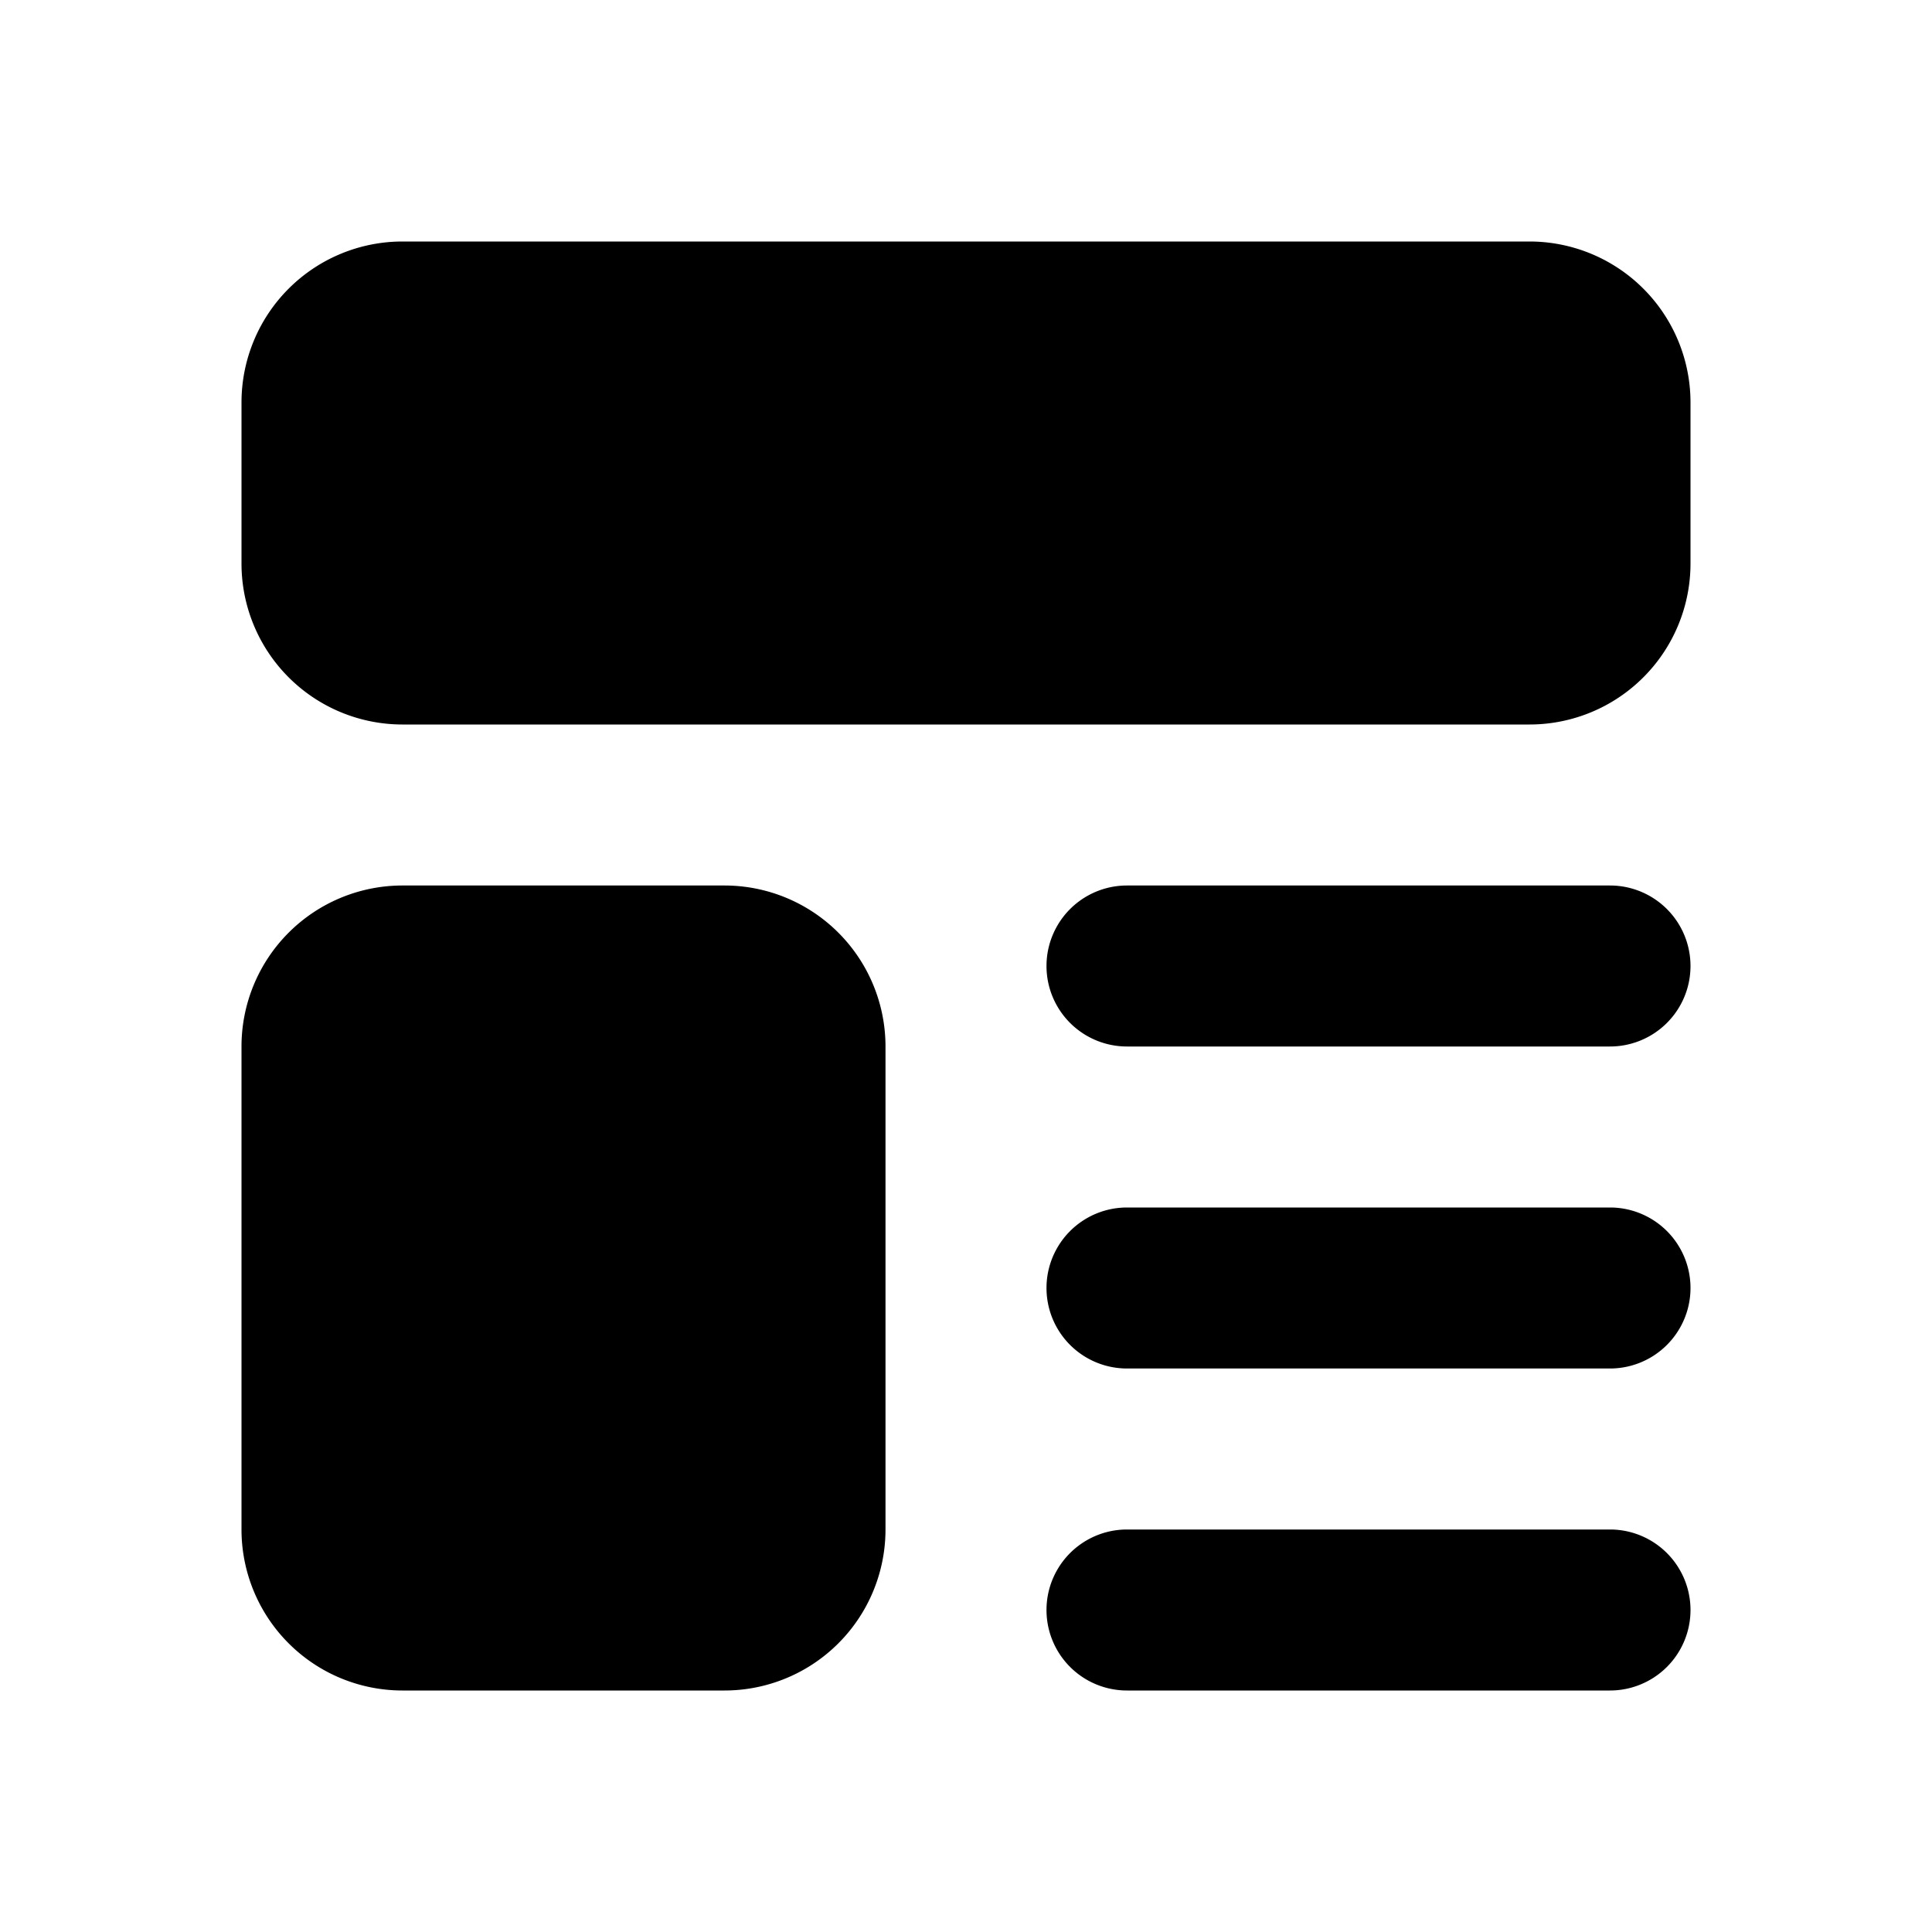 <svg xmlns="http://www.w3.org/2000/svg" width="24" height="24" viewBox="0 0 24 24" fill="currentColor" data-name="template" data-variant="filled"><path d="M19 3a2 2 0 0 1 2 2v2a2 2 0 0 1 -2 2h-14a2 2 0 0 1 -2 -2v-2a2 2 0 0 1 2 -2z"/><path d="M9 11a2 2 0 0 1 2 2v6a2 2 0 0 1 -2 2h-4a2 2 0 0 1 -2 -2v-6a2 2 0 0 1 2 -2z"/><path d="M20 11a1 1 0 0 1 0 2h-6a1 1 0 0 1 0 -2z"/><path d="M20 15a1 1 0 0 1 0 2h-6a1 1 0 0 1 0 -2z"/><path d="M20 19a1 1 0 0 1 0 2h-6a1 1 0 0 1 0 -2z"/></svg>
